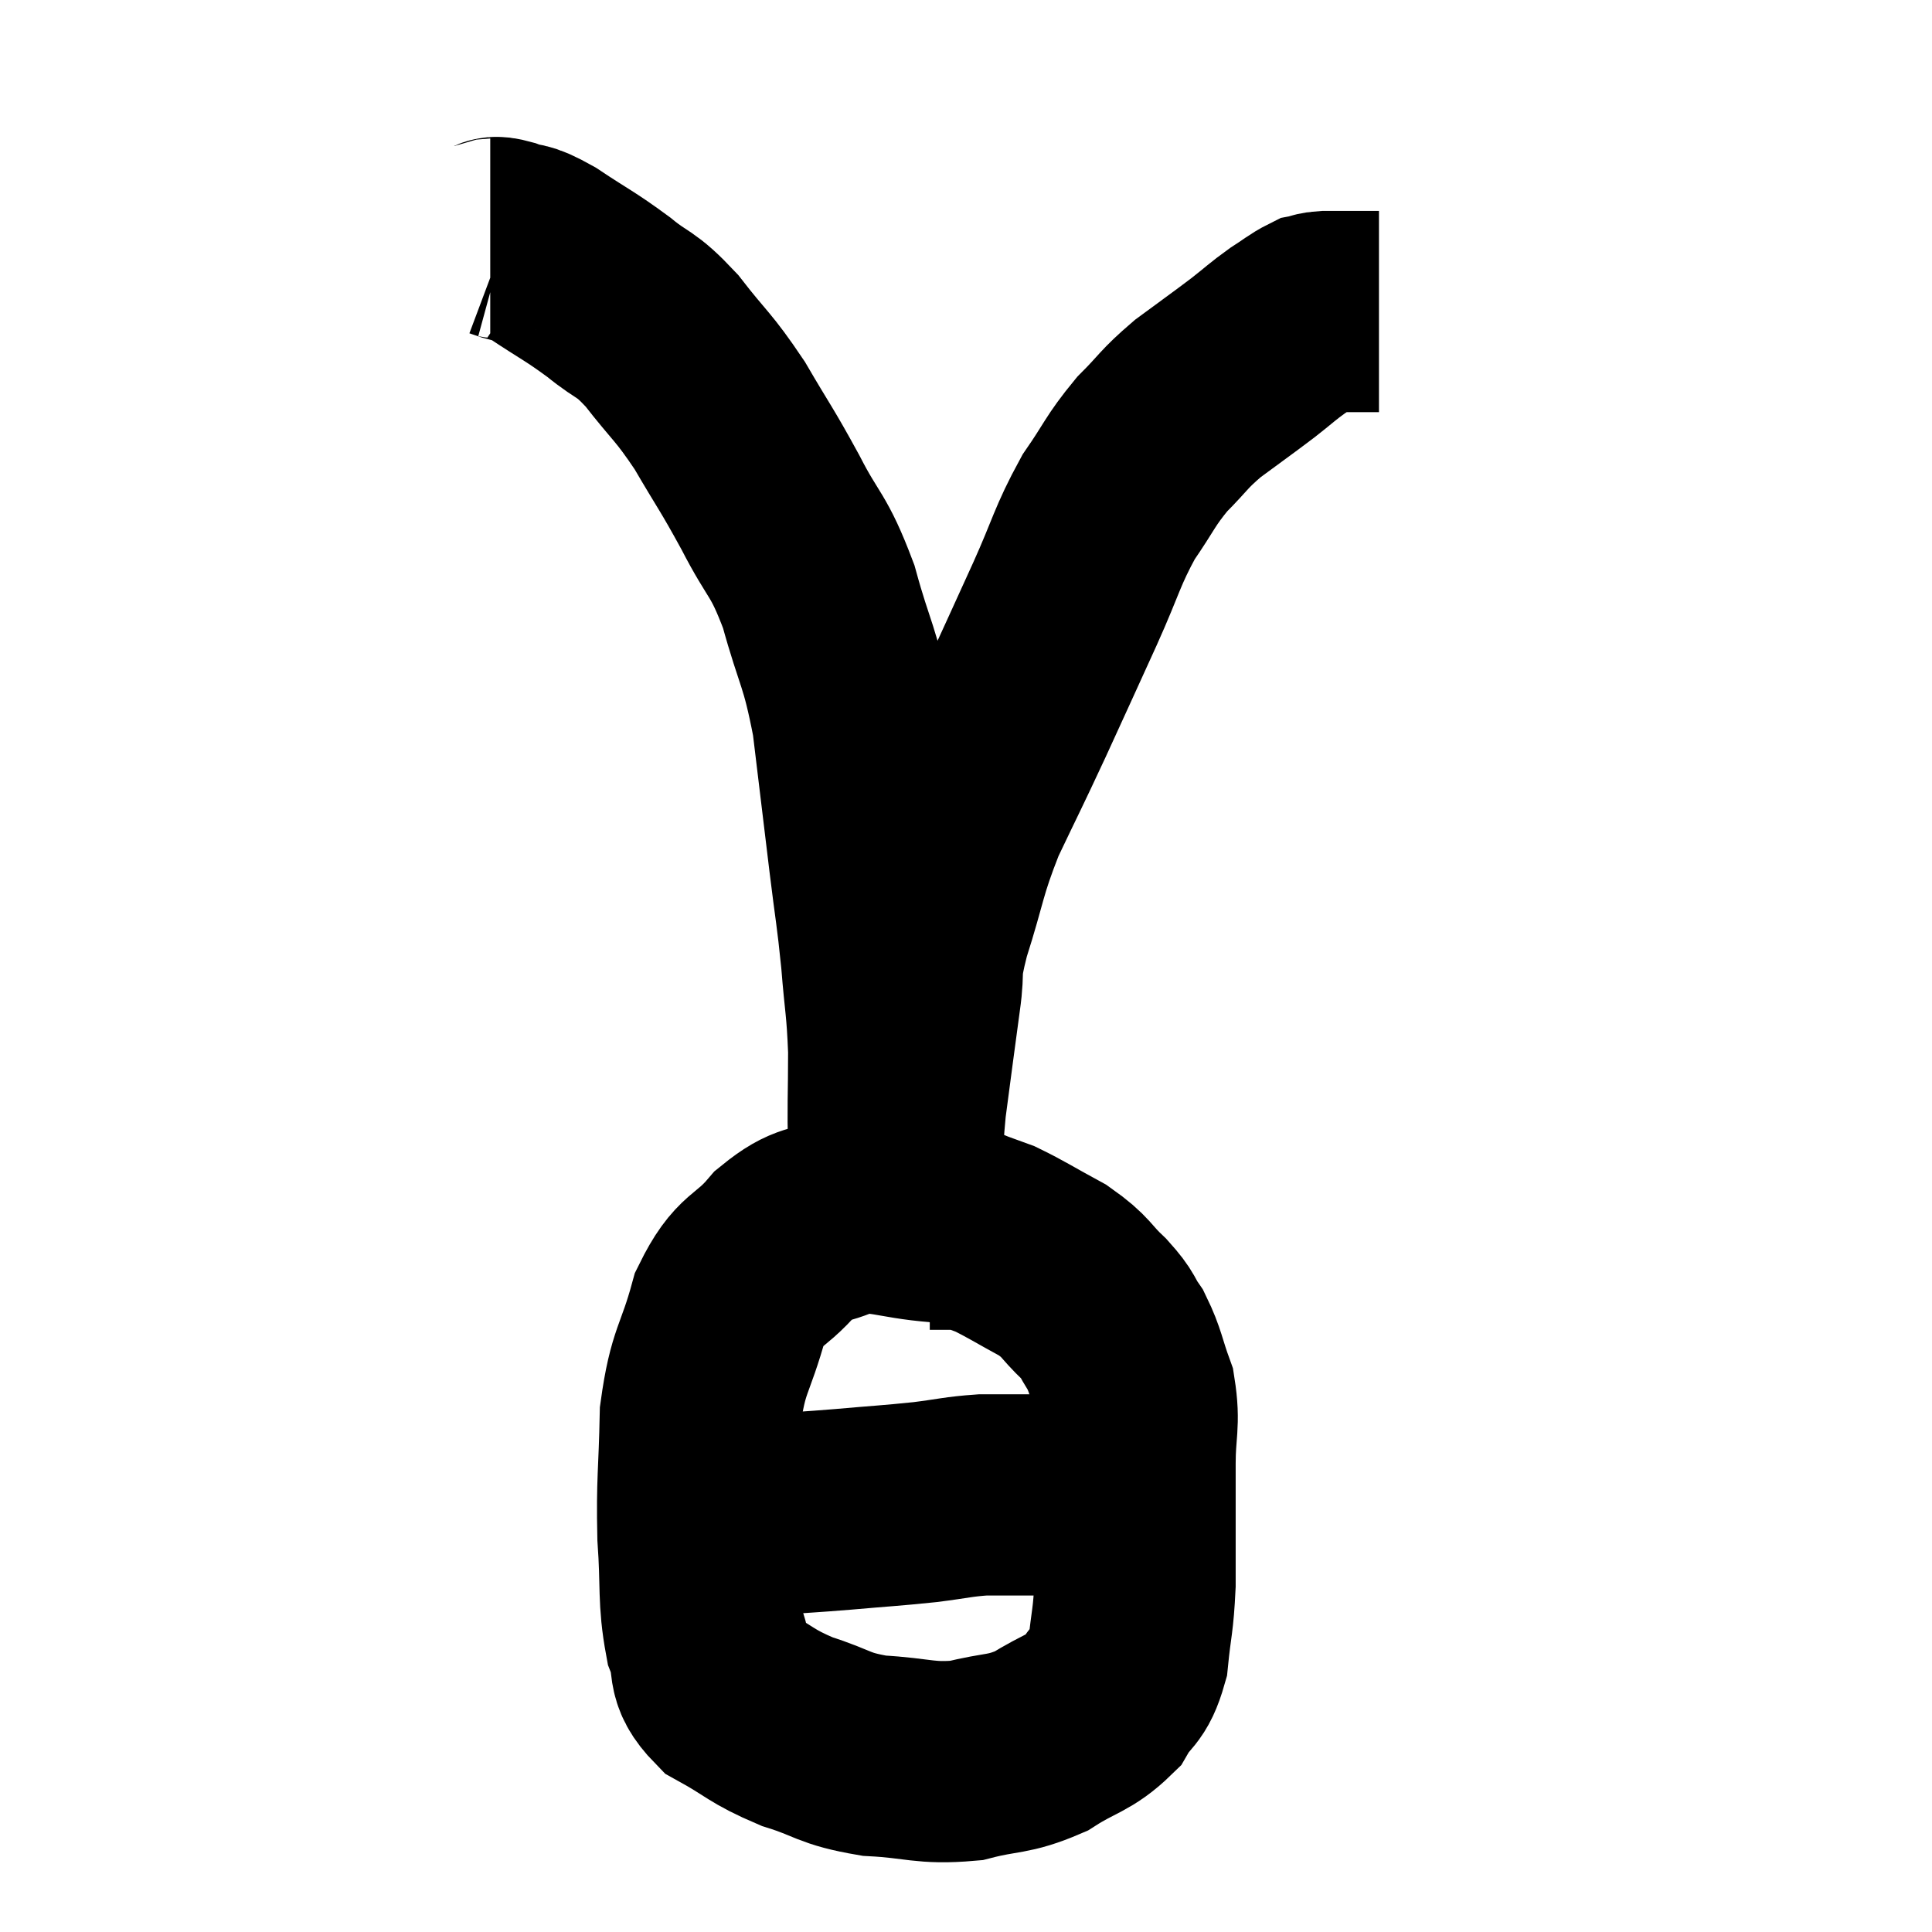 <svg width="48" height="48" viewBox="0 0 48 48" xmlns="http://www.w3.org/2000/svg"><path d="M 23.34 30.36 C 22.17 30.27, 21.96 30.045, 21 30.18 C 20.25 30.54, 20.22 30.315, 19.5 30.9 C 18.81 31.71, 18.645 31.455, 18.12 32.52 C 17.76 33.84, 17.595 33.75, 17.4 35.16 C 17.37 36.66, 17.31 36.78, 17.34 38.16 C 17.43 39.42, 17.34 39.705, 17.52 40.68 C 17.79 41.37, 17.49 41.475, 18.06 42.06 C 18.93 42.54, 18.885 42.63, 19.8 43.02 C 20.76 43.32, 20.67 43.44, 21.72 43.62 C 22.86 43.68, 22.965 43.83, 24 43.74 C 24.93 43.5, 25.02 43.62, 25.86 43.26 C 26.61 42.78, 26.82 42.825, 27.36 42.3 C 27.69 41.73, 27.81 41.895, 28.02 41.16 C 28.11 40.26, 28.155 40.305, 28.2 39.36 C 28.2 38.37, 28.2 38.13, 28.2 37.38 C 28.2 36.87, 28.2 37.05, 28.2 36.36 C 28.2 35.49, 28.32 35.385, 28.2 34.62 C 27.96 33.96, 27.975 33.825, 27.72 33.3 C 27.45 32.91, 27.57 32.955, 27.18 32.52 C 26.67 32.04, 26.775 31.995, 26.16 31.56 C 25.44 31.17, 25.245 31.035, 24.72 30.78 C 24.39 30.66, 24.225 30.6, 24.06 30.54 C 24.06 30.54, 24.09 30.54, 24.06 30.54 C 24 30.54, 24.18 30.54, 23.94 30.54 C 23.52 30.54, 23.31 30.54, 23.1 30.54 C 23.1 30.54, 23.1 30.54, 23.1 30.54 L 23.1 30.54" fill="none" stroke="black" stroke-width="5"></path><path d="M 18.06 37.62 C 18.15 37.62, 18.09 37.62, 18.24 37.62 C 18.45 37.62, 18.405 37.62, 18.66 37.62 C 18.96 37.62, 18.69 37.65, 19.26 37.62 C 20.1 37.56, 20.01 37.575, 20.94 37.5 C 21.96 37.41, 22.11 37.41, 22.98 37.32 C 23.7 37.23, 23.79 37.185, 24.42 37.14 C 24.96 37.14, 24.945 37.14, 25.5 37.14 C 26.07 37.14, 26.1 37.14, 26.64 37.14 C 27.15 37.14, 27.36 37.14, 27.66 37.14 C 27.75 37.14, 27.795 37.14, 27.84 37.14 L 27.84 37.14" fill="none" stroke="black" stroke-width="5"></path><path d="M 12.18 5.94 C 12.36 5.94, 12.21 5.85, 12.54 5.94 C 13.02 6.12, 12.855 5.94, 13.5 6.3 C 14.31 6.84, 14.385 6.84, 15.12 7.38 C 15.78 7.92, 15.75 7.725, 16.44 8.46 C 17.16 9.39, 17.205 9.315, 17.88 10.32 C 18.51 11.4, 18.525 11.355, 19.14 12.48 C 19.74 13.65, 19.83 13.47, 20.34 14.82 C 20.76 16.35, 20.865 16.245, 21.18 17.88 C 21.39 19.62, 21.42 19.875, 21.6 21.36 C 21.75 22.59, 21.78 22.635, 21.9 23.82 C 21.99 24.96, 22.035 24.96, 22.08 26.1 C 22.08 27.24, 22.05 27.615, 22.08 28.38 C 22.14 28.77, 22.17 28.89, 22.2 29.16 C 22.2 29.31, 22.155 29.235, 22.2 29.46 C 22.29 29.76, 22.335 29.91, 22.38 30.06 C 22.38 30.06, 22.38 30.06, 22.38 30.06 C 22.38 30.06, 22.38 30.105, 22.38 30.06 C 22.38 29.97, 22.35 30.525, 22.38 29.88 C 22.44 28.68, 22.38 28.755, 22.5 27.48 C 22.68 26.13, 22.71 25.875, 22.86 24.78 C 22.98 23.94, 22.815 24.225, 23.1 23.1 C 23.55 21.69, 23.475 21.615, 24 20.28 C 24.6 19.02, 24.585 19.08, 25.2 17.76 C 25.83 16.38, 25.875 16.29, 26.46 15 C 27 13.8, 27 13.59, 27.54 12.6 C 28.08 11.82, 28.065 11.715, 28.62 11.04 C 29.19 10.47, 29.13 10.44, 29.76 9.9 C 30.45 9.39, 30.585 9.3, 31.14 8.88 C 31.56 8.55, 31.605 8.49, 31.98 8.22 C 32.31 8.01, 32.4 7.92, 32.64 7.8 C 32.79 7.77, 32.715 7.755, 32.94 7.74 C 33.24 7.74, 33.315 7.74, 33.54 7.74 C 33.69 7.74, 33.72 7.74, 33.84 7.74 C 33.93 7.74, 33.915 7.74, 34.02 7.74 L 34.26 7.74" fill="none" stroke="black" stroke-width="5"></path></svg>